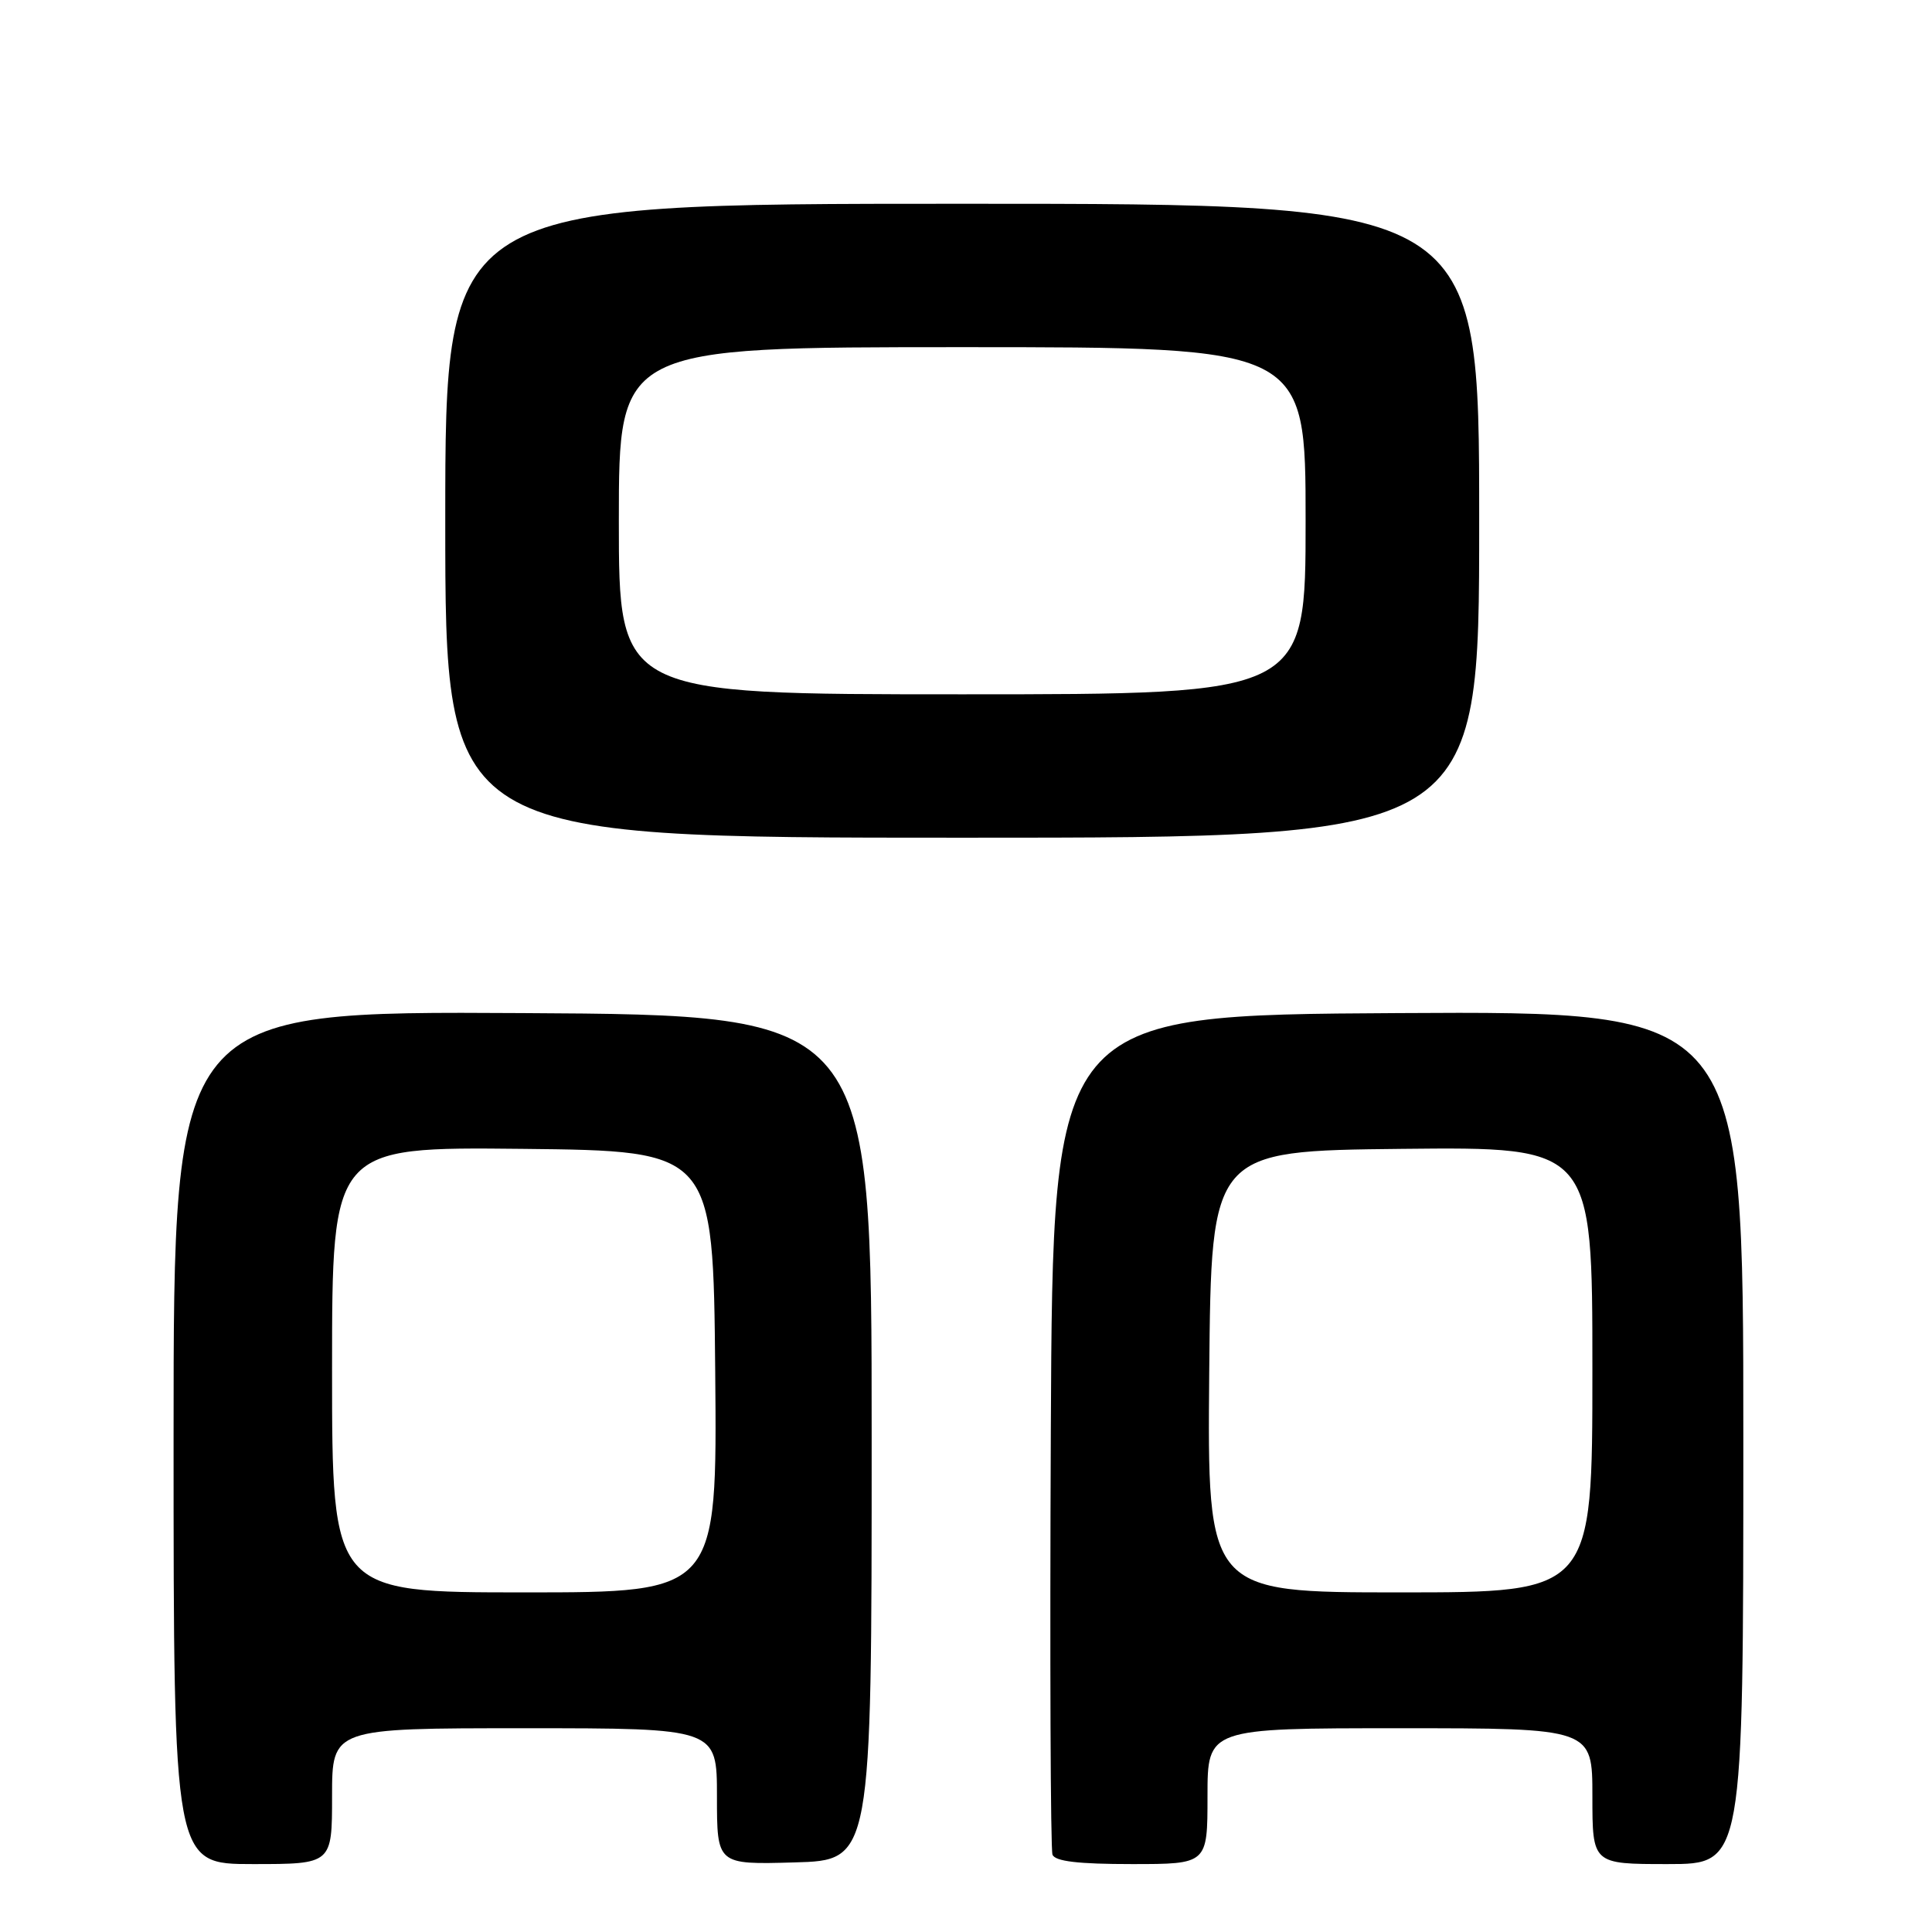 <?xml version="1.0" encoding="UTF-8" standalone="no"?>
<!DOCTYPE svg PUBLIC "-//W3C//DTD SVG 1.1//EN" "http://www.w3.org/Graphics/SVG/1.1/DTD/svg11.dtd" >
<svg xmlns="http://www.w3.org/2000/svg" xmlns:xlink="http://www.w3.org/1999/xlink" version="1.1" viewBox="0 0 256 256">
 <g >
 <path fill="currentColor"
d=" M 44.00 238.00 C 44.00 229.00 44.00 229.00 69.50 229.00 C 95.00 229.00 95.00 229.00 95.00 238.03 C 95.00 247.07 95.00 247.07 105.25 246.78 C 115.50 246.50 115.50 246.50 115.50 190.50 C 115.50 134.50 115.50 134.50 69.25 134.24 C 23.00 133.98 23.00 133.98 23.00 190.49 C 23.00 247.00 23.00 247.00 33.50 247.00 C 44.00 247.00 44.00 247.00 44.00 238.00 Z  M 160.00 238.00 C 160.00 229.00 160.00 229.00 185.50 229.00 C 211.00 229.00 211.00 229.00 211.00 238.00 C 211.00 247.00 211.00 247.00 221.00 247.00 C 231.00 247.00 231.00 247.00 231.00 190.49 C 231.00 133.98 231.00 133.98 185.25 134.24 C 139.50 134.50 139.50 134.50 139.24 189.50 C 139.10 219.75 139.20 245.06 139.46 245.75 C 139.80 246.64 142.87 247.00 149.97 247.00 C 160.00 247.00 160.00 247.00 160.00 238.00 Z  M 196.00 69.00 C 196.00 27.00 196.00 27.00 127.50 27.00 C 59.00 27.00 59.00 27.00 59.00 69.00 C 59.00 111.00 59.00 111.00 127.50 111.00 C 196.00 111.00 196.00 111.00 196.00 69.00 Z  M 44.00 181.48 C 44.00 151.97 44.00 151.97 69.25 152.23 C 94.50 152.50 94.50 152.50 94.77 181.75 C 95.03 211.00 95.03 211.00 69.52 211.00 C 44.00 211.00 44.00 211.00 44.00 181.48 Z  M 160.23 181.75 C 160.50 152.50 160.50 152.50 185.75 152.23 C 211.00 151.97 211.00 151.97 211.00 181.48 C 211.00 211.00 211.00 211.00 185.48 211.00 C 159.97 211.00 159.97 211.00 160.23 181.75 Z  M 82.00 69.00 C 82.00 46.00 82.00 46.00 127.50 46.00 C 173.00 46.00 173.00 46.00 173.00 69.00 C 173.00 92.00 173.00 92.00 127.50 92.00 C 82.00 92.00 82.00 92.00 82.00 69.00 Z "/>
</g>
</svg>